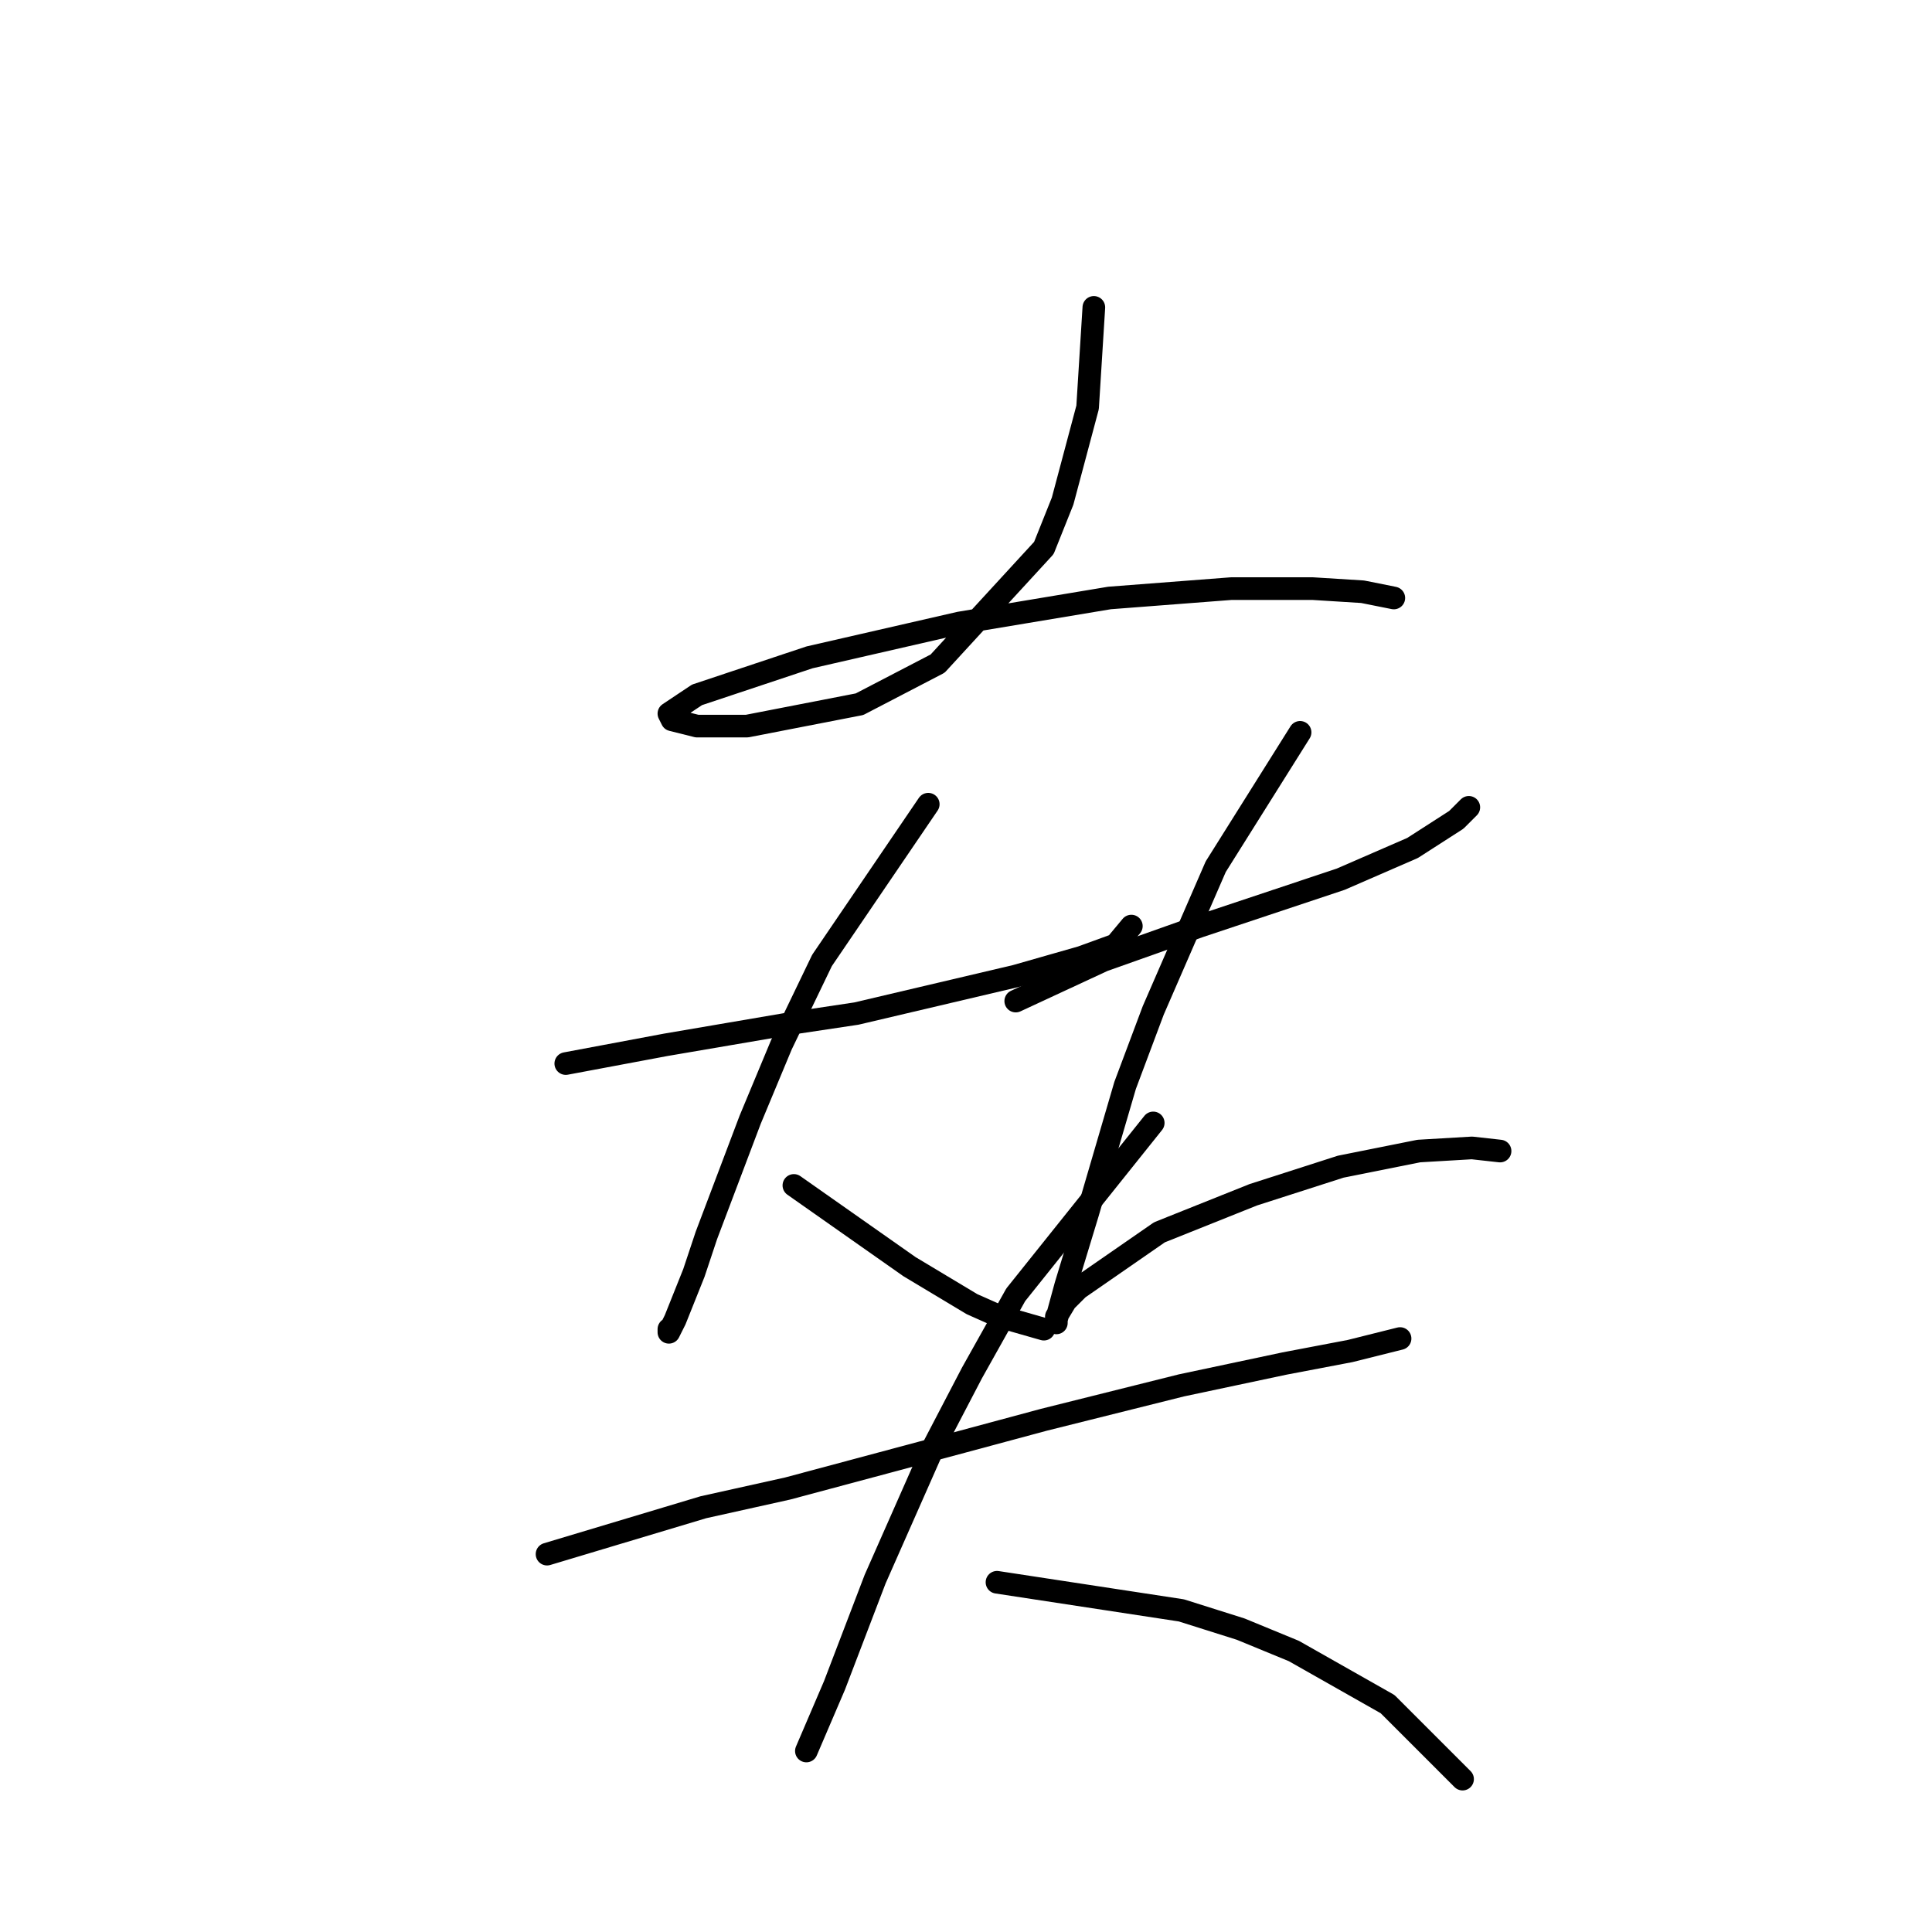 <?xml version="1.0" standalone="no"?>
    <svg width="256" height="256" xmlns="http://www.w3.org/2000/svg" version="1.1">
    <polyline stroke="black" stroke-width="3" stroke-linecap="round" fill="transparent" stroke-linejoin="round" points="144.941 40.73 144.113 53.98 140.801 66.401 138.317 72.611 124.24 87.931 113.889 93.313 98.983 96.211 92.359 96.211 89.046 95.383 88.632 94.555 92.359 92.071 107.264 87.103 127.138 82.548 147.012 79.236 163.159 77.994 173.924 77.994 180.549 78.408 184.689 79.236 184.689 79.236 " />
        <polyline stroke="black" stroke-width="3" stroke-linecap="round" fill="transparent" stroke-linejoin="round" points="74.969 140.927 88.218 138.443 105.194 135.545 113.475 134.303 134.591 129.334 143.285 126.85 147.84 125.194 149.91 122.71 149.91 122.71 " />
        <polyline stroke="black" stroke-width="3" stroke-linecap="round" fill="transparent" stroke-linejoin="round" points="122.998 106.562 108.92 127.264 103.538 138.443 99.397 148.38 93.601 163.699 91.945 168.668 89.461 174.878 88.632 176.535 88.632 176.121 88.632 176.121 " />
        <polyline stroke="black" stroke-width="3" stroke-linecap="round" fill="transparent" stroke-linejoin="round" points="105.194 157.075 120.513 167.84 124.654 170.324 128.794 172.808 132.52 174.464 138.317 176.121 138.317 176.121 " />
        <polyline stroke="black" stroke-width="3" stroke-linecap="round" fill="transparent" stroke-linejoin="round" points="134.591 132.647 146.184 127.264 159.019 122.71 177.65 116.499 187.173 112.359 192.97 108.632 194.626 106.976 194.626 106.976 " />
        <polyline stroke="black" stroke-width="3" stroke-linecap="round" fill="transparent" stroke-linejoin="round" points="172.268 97.039 161.089 114.843 156.949 124.366 152.808 133.889 149.082 143.826 144.113 160.801 141.215 170.324 139.973 174.878 139.973 175.292 139.973 174.464 141.215 172.394 142.871 170.738 153.636 163.285 166.057 158.317 177.65 154.591 188.001 152.52 195.04 152.106 198.766 152.52 198.766 152.52 " />
        <polyline stroke="black" stroke-width="3" stroke-linecap="round" fill="transparent" stroke-linejoin="round" points="72.485 205.931 93.187 199.721 104.366 197.236 127.552 191.026 138.317 188.128 156.535 183.573 170.198 180.675 178.893 179.019 183.861 177.777 185.517 177.363 185.517 177.363 " />
        <polyline stroke="black" stroke-width="3" stroke-linecap="round" fill="transparent" stroke-linejoin="round" points="152.808 148.794 134.591 171.566 128.794 181.917 123.826 191.44 115.959 209.243 110.576 223.321 106.85 232.016 106.85 232.016 " />
        <polyline stroke="black" stroke-width="3" stroke-linecap="round" fill="transparent" stroke-linejoin="round" points="132.106 209.658 156.535 213.384 164.401 215.868 171.44 218.766 183.861 225.805 193.798 235.742 193.798 235.742 " />
        </svg>